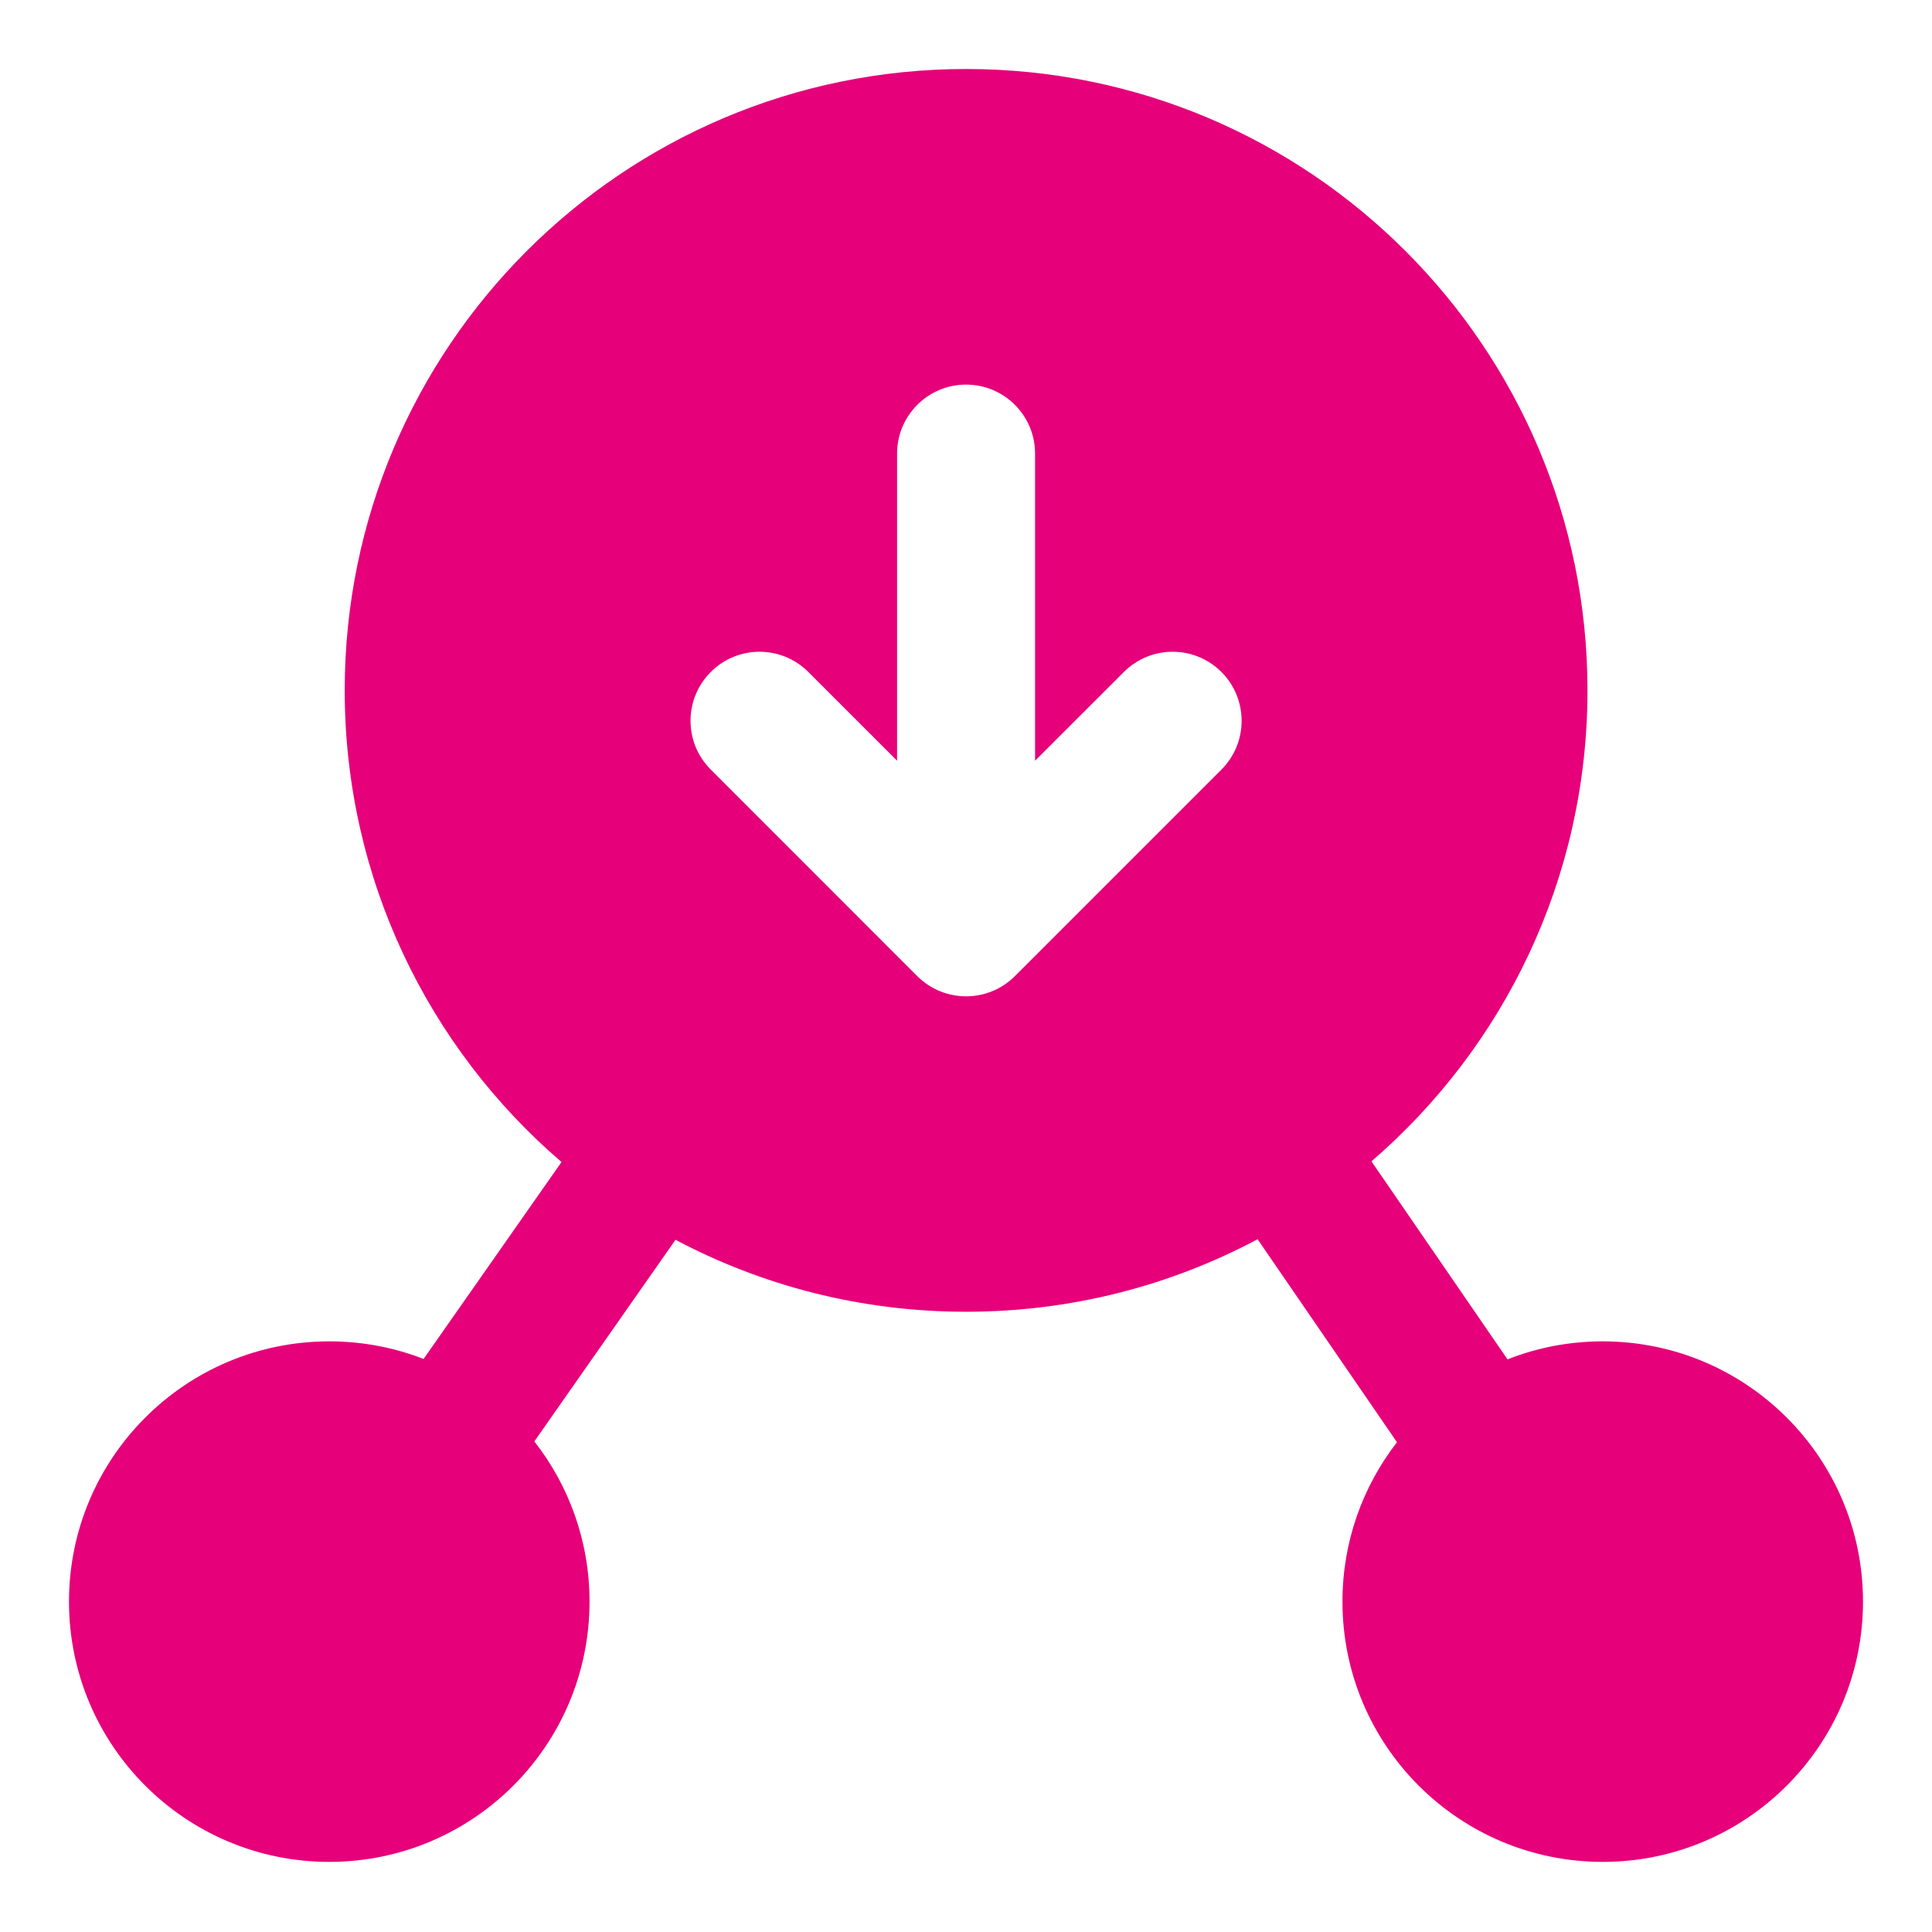 <svg width="48" height="48" viewBox="0 0 28 28" fill="#e6007a" xmlns="http://www.w3.org/2000/svg" stroke-width="2" stroke-linecap="round" stroke-linejoin="round" stroke="#e6007a"><path fill-rule="evenodd" clip-rule="evenodd" d="M23.228 19.44C25.311 19.44 27 21.129 27 23.212C27 25.295 25.311 26.984 23.228 26.984C21.145 26.984 19.456 25.295 19.456 23.212C19.456 22.341 19.751 21.54 20.246 20.902L18.226 17.96C16.966 18.631 15.528 19.011 14.001 19.011C12.48 19.011 11.047 18.634 9.79 17.968L7.744 20.89C8.245 21.53 8.544 22.336 8.544 23.212C8.544 25.295 6.855 26.984 4.772 26.984C2.689 26.984 1 25.295 1 23.212C1 21.129 2.689 19.44 4.772 19.44C5.254 19.44 5.715 19.53 6.139 19.695L8.138 16.841C6.214 15.189 4.996 12.74 4.996 10.005C4.996 5.032 9.028 1 14.001 1C18.975 1 23.007 5.032 23.007 10.005C23.007 12.734 21.793 15.179 19.876 16.831L21.848 19.701C22.275 19.532 22.741 19.44 23.228 19.44ZM11.715 9.739C11.324 9.348 10.691 9.348 10.301 9.739C9.91 10.13 9.91 10.763 10.301 11.153L13.294 14.147C13.685 14.537 14.318 14.537 14.708 14.147L17.702 11.153C18.092 10.763 18.092 10.13 17.702 9.739C17.311 9.348 16.678 9.348 16.288 9.739L15.001 11.025L15.001 6.574C15.001 6.022 14.554 5.574 14.001 5.574C13.449 5.574 13.001 6.022 13.001 6.574L13.001 11.025L11.715 9.739Z" stroke="none"></path></svg>